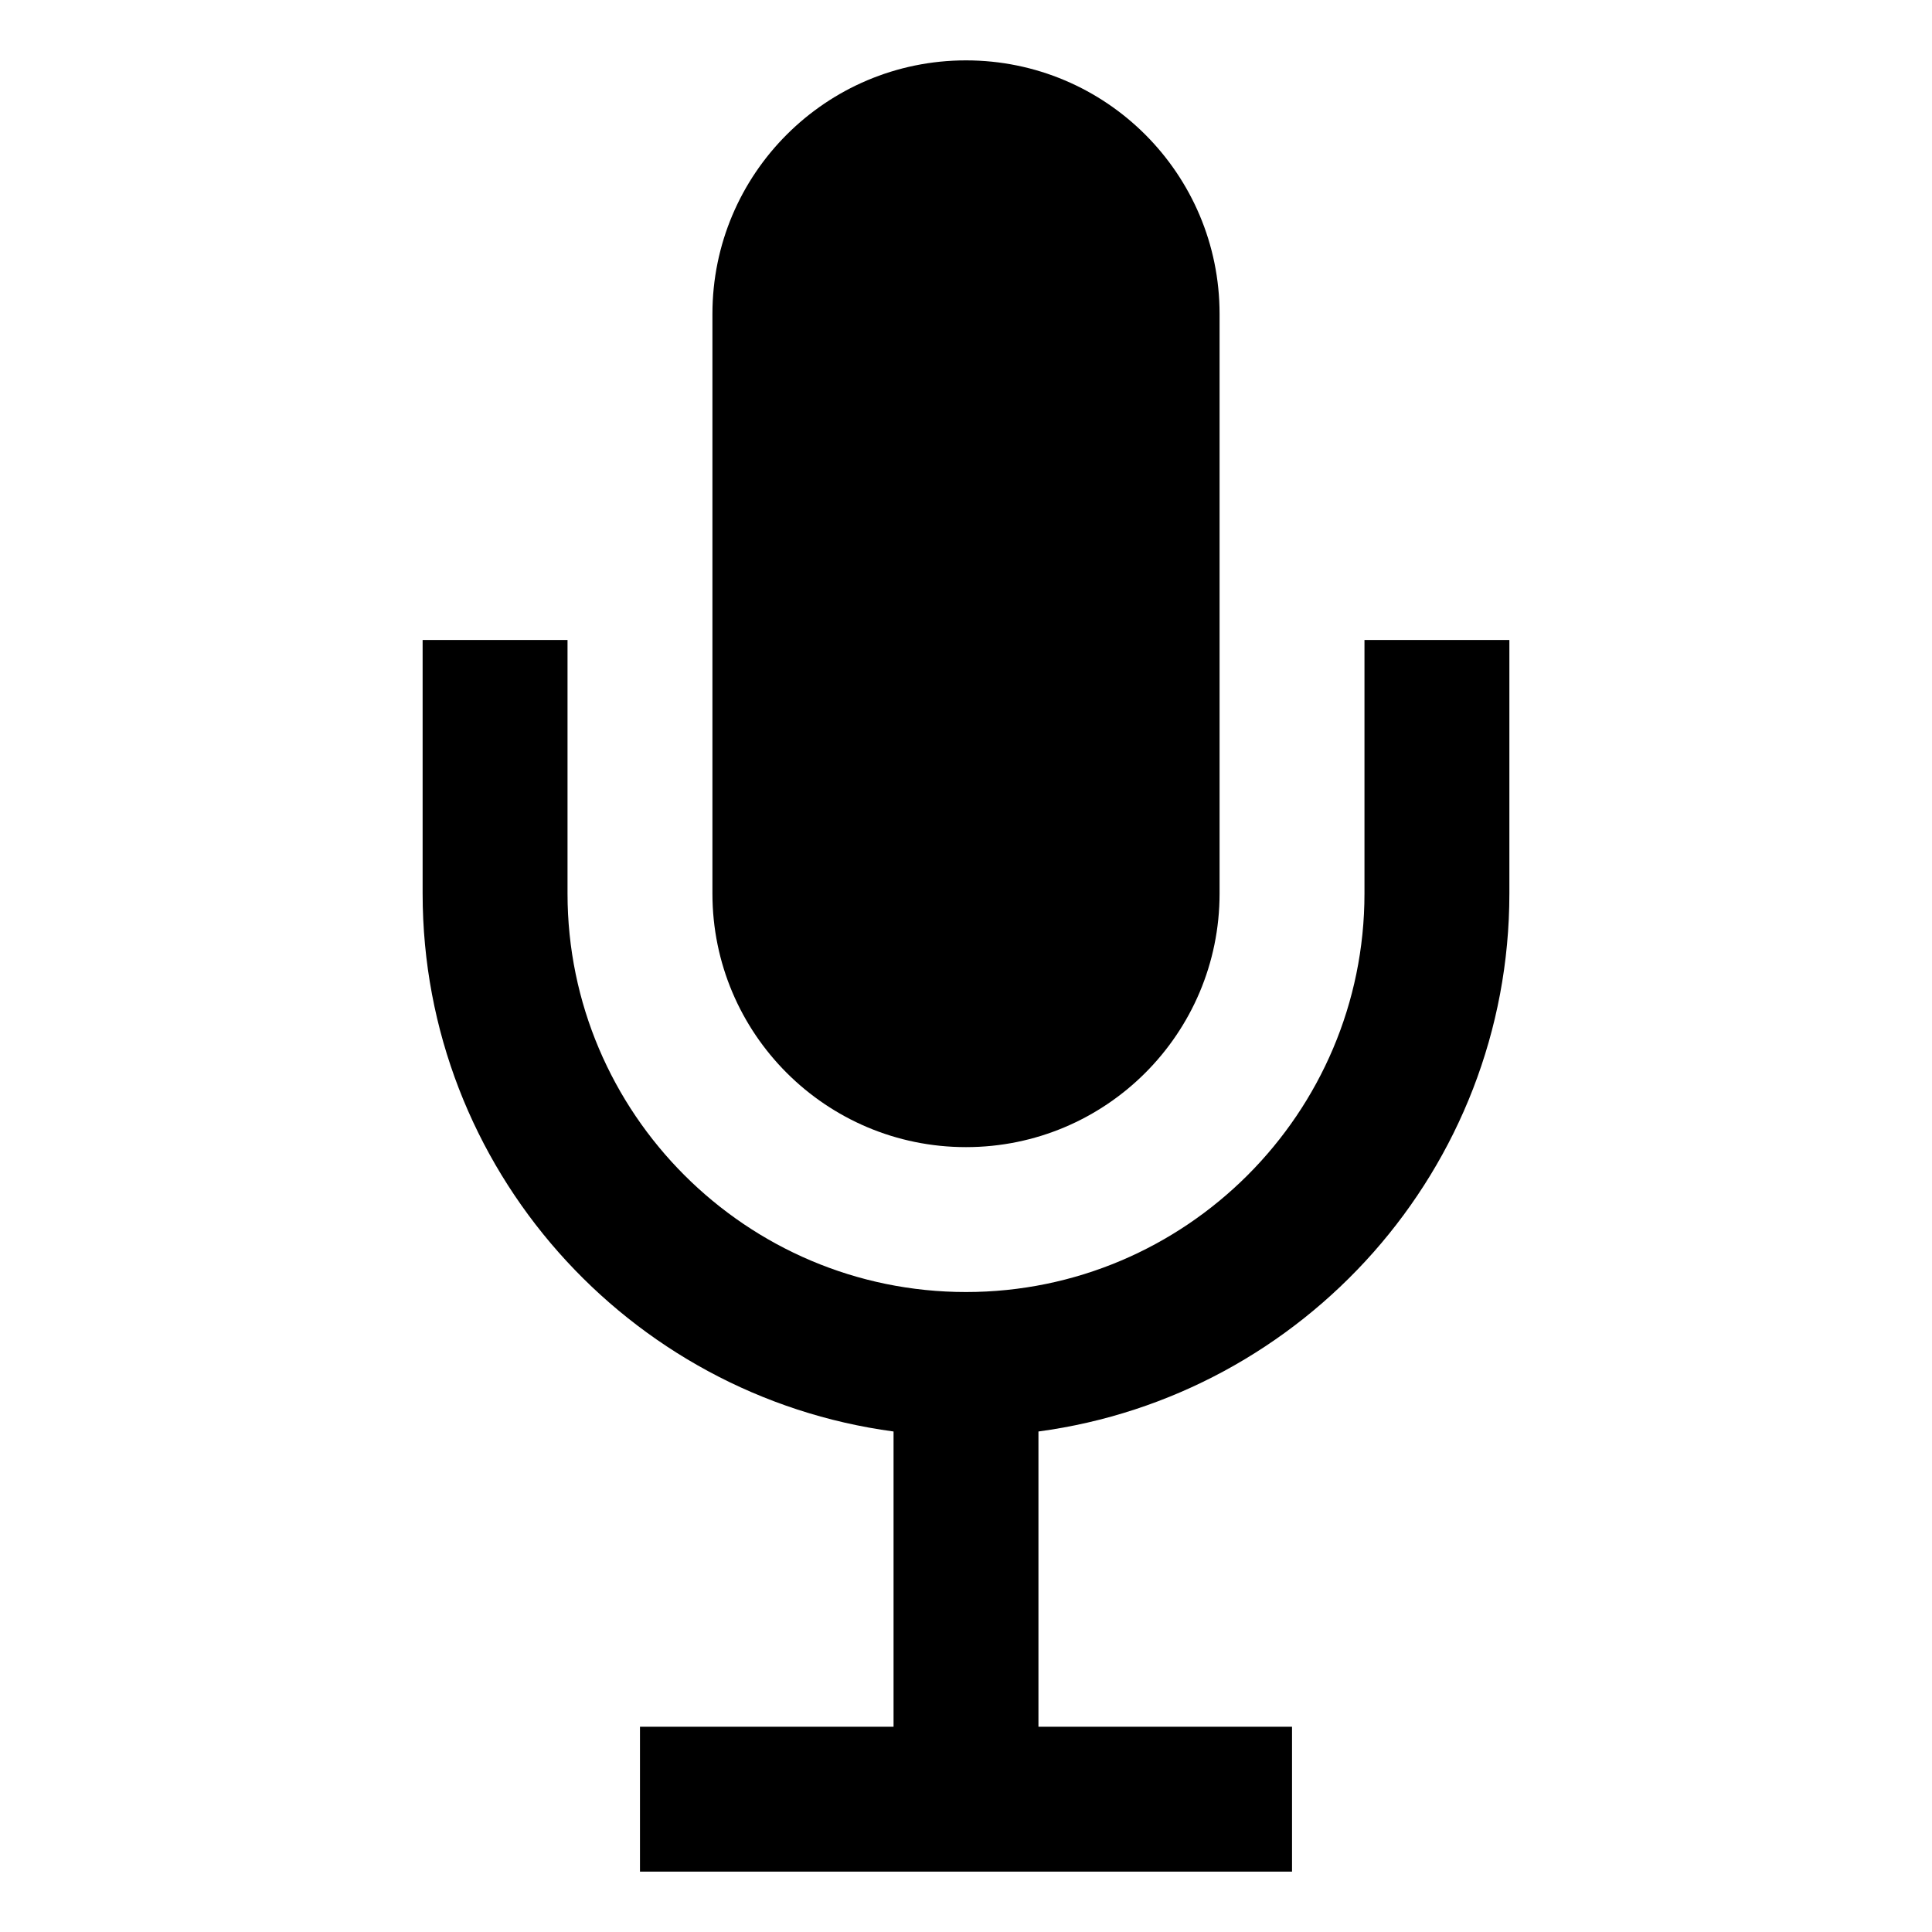 <?xml version="1.0" encoding="UTF-8"?>
<svg width="128px" height="128px" viewBox="0 0 128 128" version="1.1" xmlns="http://www.w3.org/2000/svg" xmlns:xlink="http://www.w3.org/1999/xlink">
    <!-- Generator: Sketch 61.2 (89653) - https://sketch.com -->
    <title>Graphic elements / Flat icons / Podcast / Black</title>
    <desc>Created with Sketch.</desc>
    <g id="Graphic-elements-/-Flat-icons-/-Podcast-/-Black" stroke="none" stroke-width="1" fill="none" fill-rule="evenodd">
        <g id="Layer_1" transform="translate(28, 4)" fill="unset">
            <path d="M36,72 C26.722,72 19.2,64.478 19.2,55.2 L19.2,16.8 C19.2,7.522 26.722,-2.66453526e-15 36,-2.66453526e-15 C45.278,-2.66453526e-15 52.8,7.522 52.8,16.8 L52.8,55.2 C52.8,64.478 45.278,72 36,72 L36,72 Z" id="Path"></path>
            <path d="M62.4,38.4 L62.4,55.2 C62.4,69.754 50.554,81.6 36,81.6 C21.446,81.6 9.6,69.754 9.6,55.2 L9.6,38.4 L0,38.4 L0,55.2 C0,73.421 13.618,88.483 31.2,90.84 L31.2,110.4 L14.4,110.4 L14.4,120 L57.6,120 L57.6,110.4 L40.8,110.4 L40.8,90.84 C58.382,88.483 72,73.421 72,55.2 L72,38.4 L62.4,38.4 Z" id="Path"></path>
        </g>
    </g>
</svg>